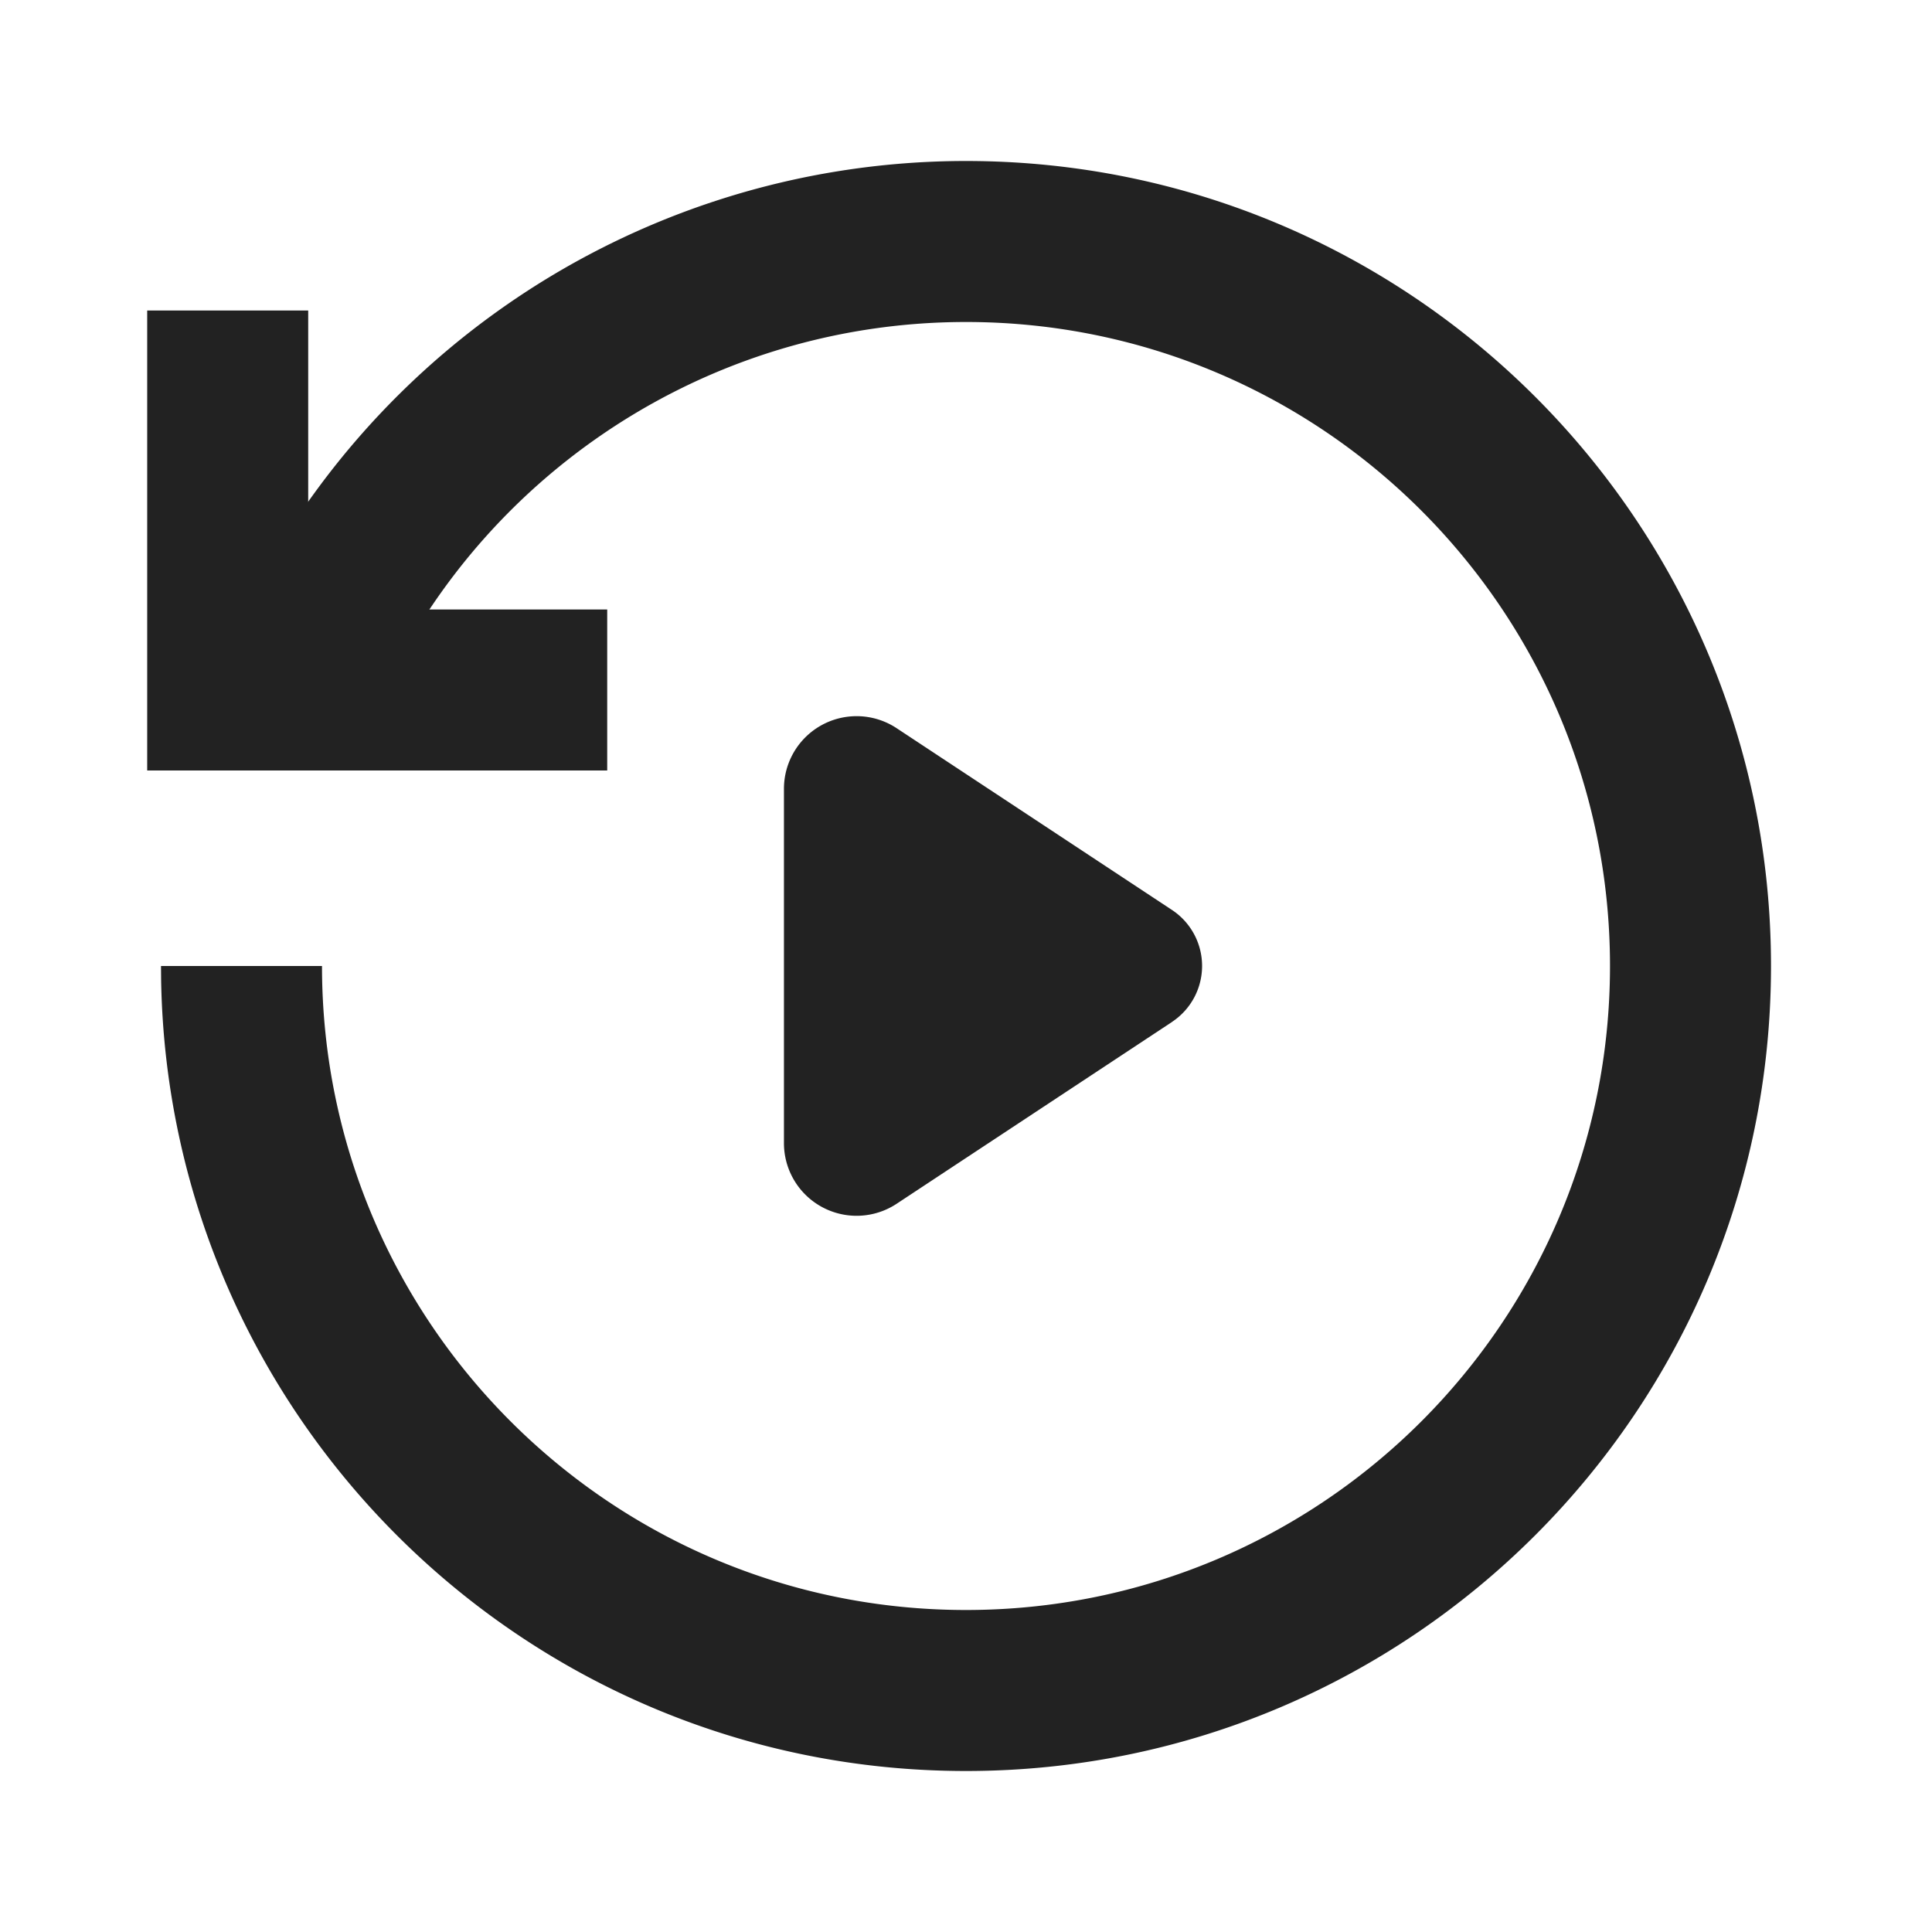 <svg xmlns="http://www.w3.org/2000/svg" viewBox="0 0 1024 1024"><path fill="#222" d="M621.205 541.653 475.243 638.016A38.507 38.507 0 0 1 415.509 605.866V418.134A38.507 38.507 0 0 1 475.243 385.963L621.184 482.304A35.563 35.563 0 0 1 621.184 541.632Z"></path><path fill="#222" d="M512 85.333C747.648 85.333 938.667 276.352 938.667 512S747.648 938.667 512 938.667C278.827 938.667 89.323 751.595 85.397 519.339L85.333 512H170.667C170.667 700.523 323.477 853.333 512 853.333 700.501 853.333 853.333 700.523 853.333 512S700.501 170.667 512 170.667C366.933 170.667 239.36 261.973 190.933 395.755L188.523 402.709 107.669 375.403A426.795 426.795 0 0 1 512 85.333Z"></path><path fill="#222" d="M163.35 164.565V323.03H321.834V408.384H78.016V164.587z"></path></svg>